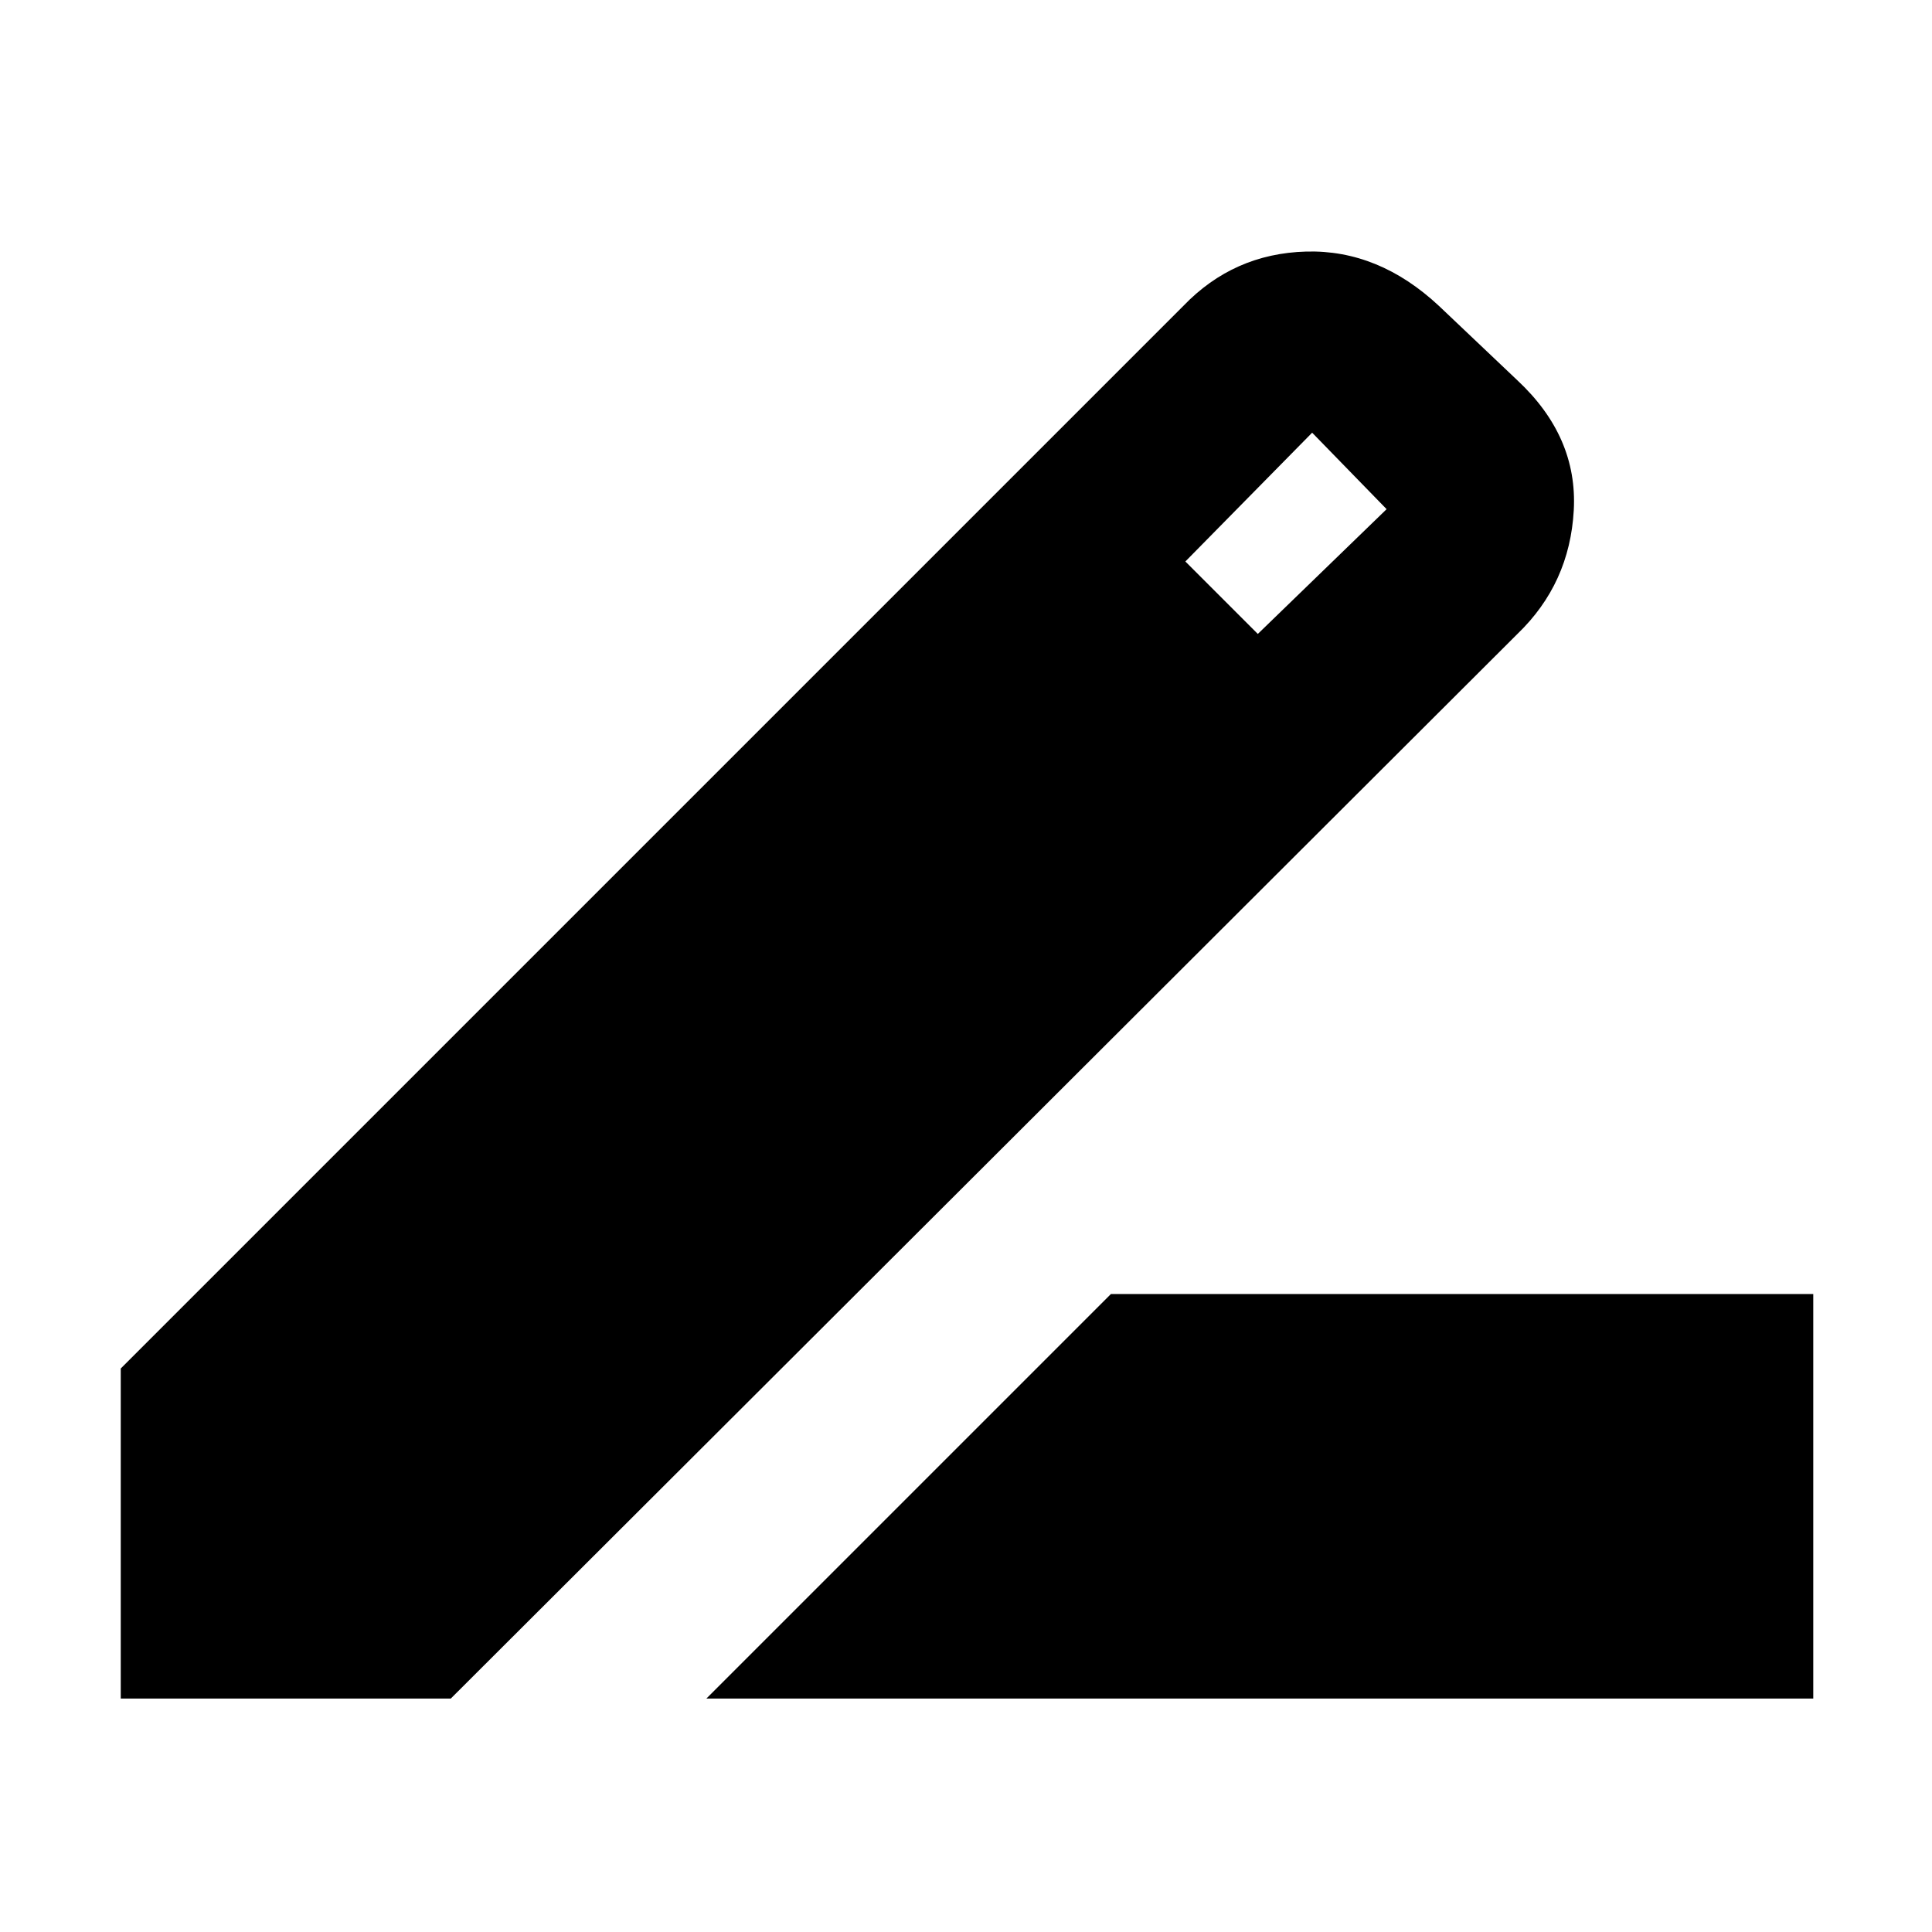 <svg xmlns="http://www.w3.org/2000/svg" height="24" width="24"><path d="M8.775 21.1 13.8 16.075H22.525V21.1ZM1.5 21.1V17L14.7 3.8Q15.325 3.15 16.225 3.125Q17.125 3.1 17.875 3.8L18.85 4.725Q19.6 5.425 19.55 6.338Q19.5 7.25 18.85 7.875L5.6 21.1ZM15.625 7.875 17.225 6.325 16.3 5.375 14.725 6.975Z"/></svg>